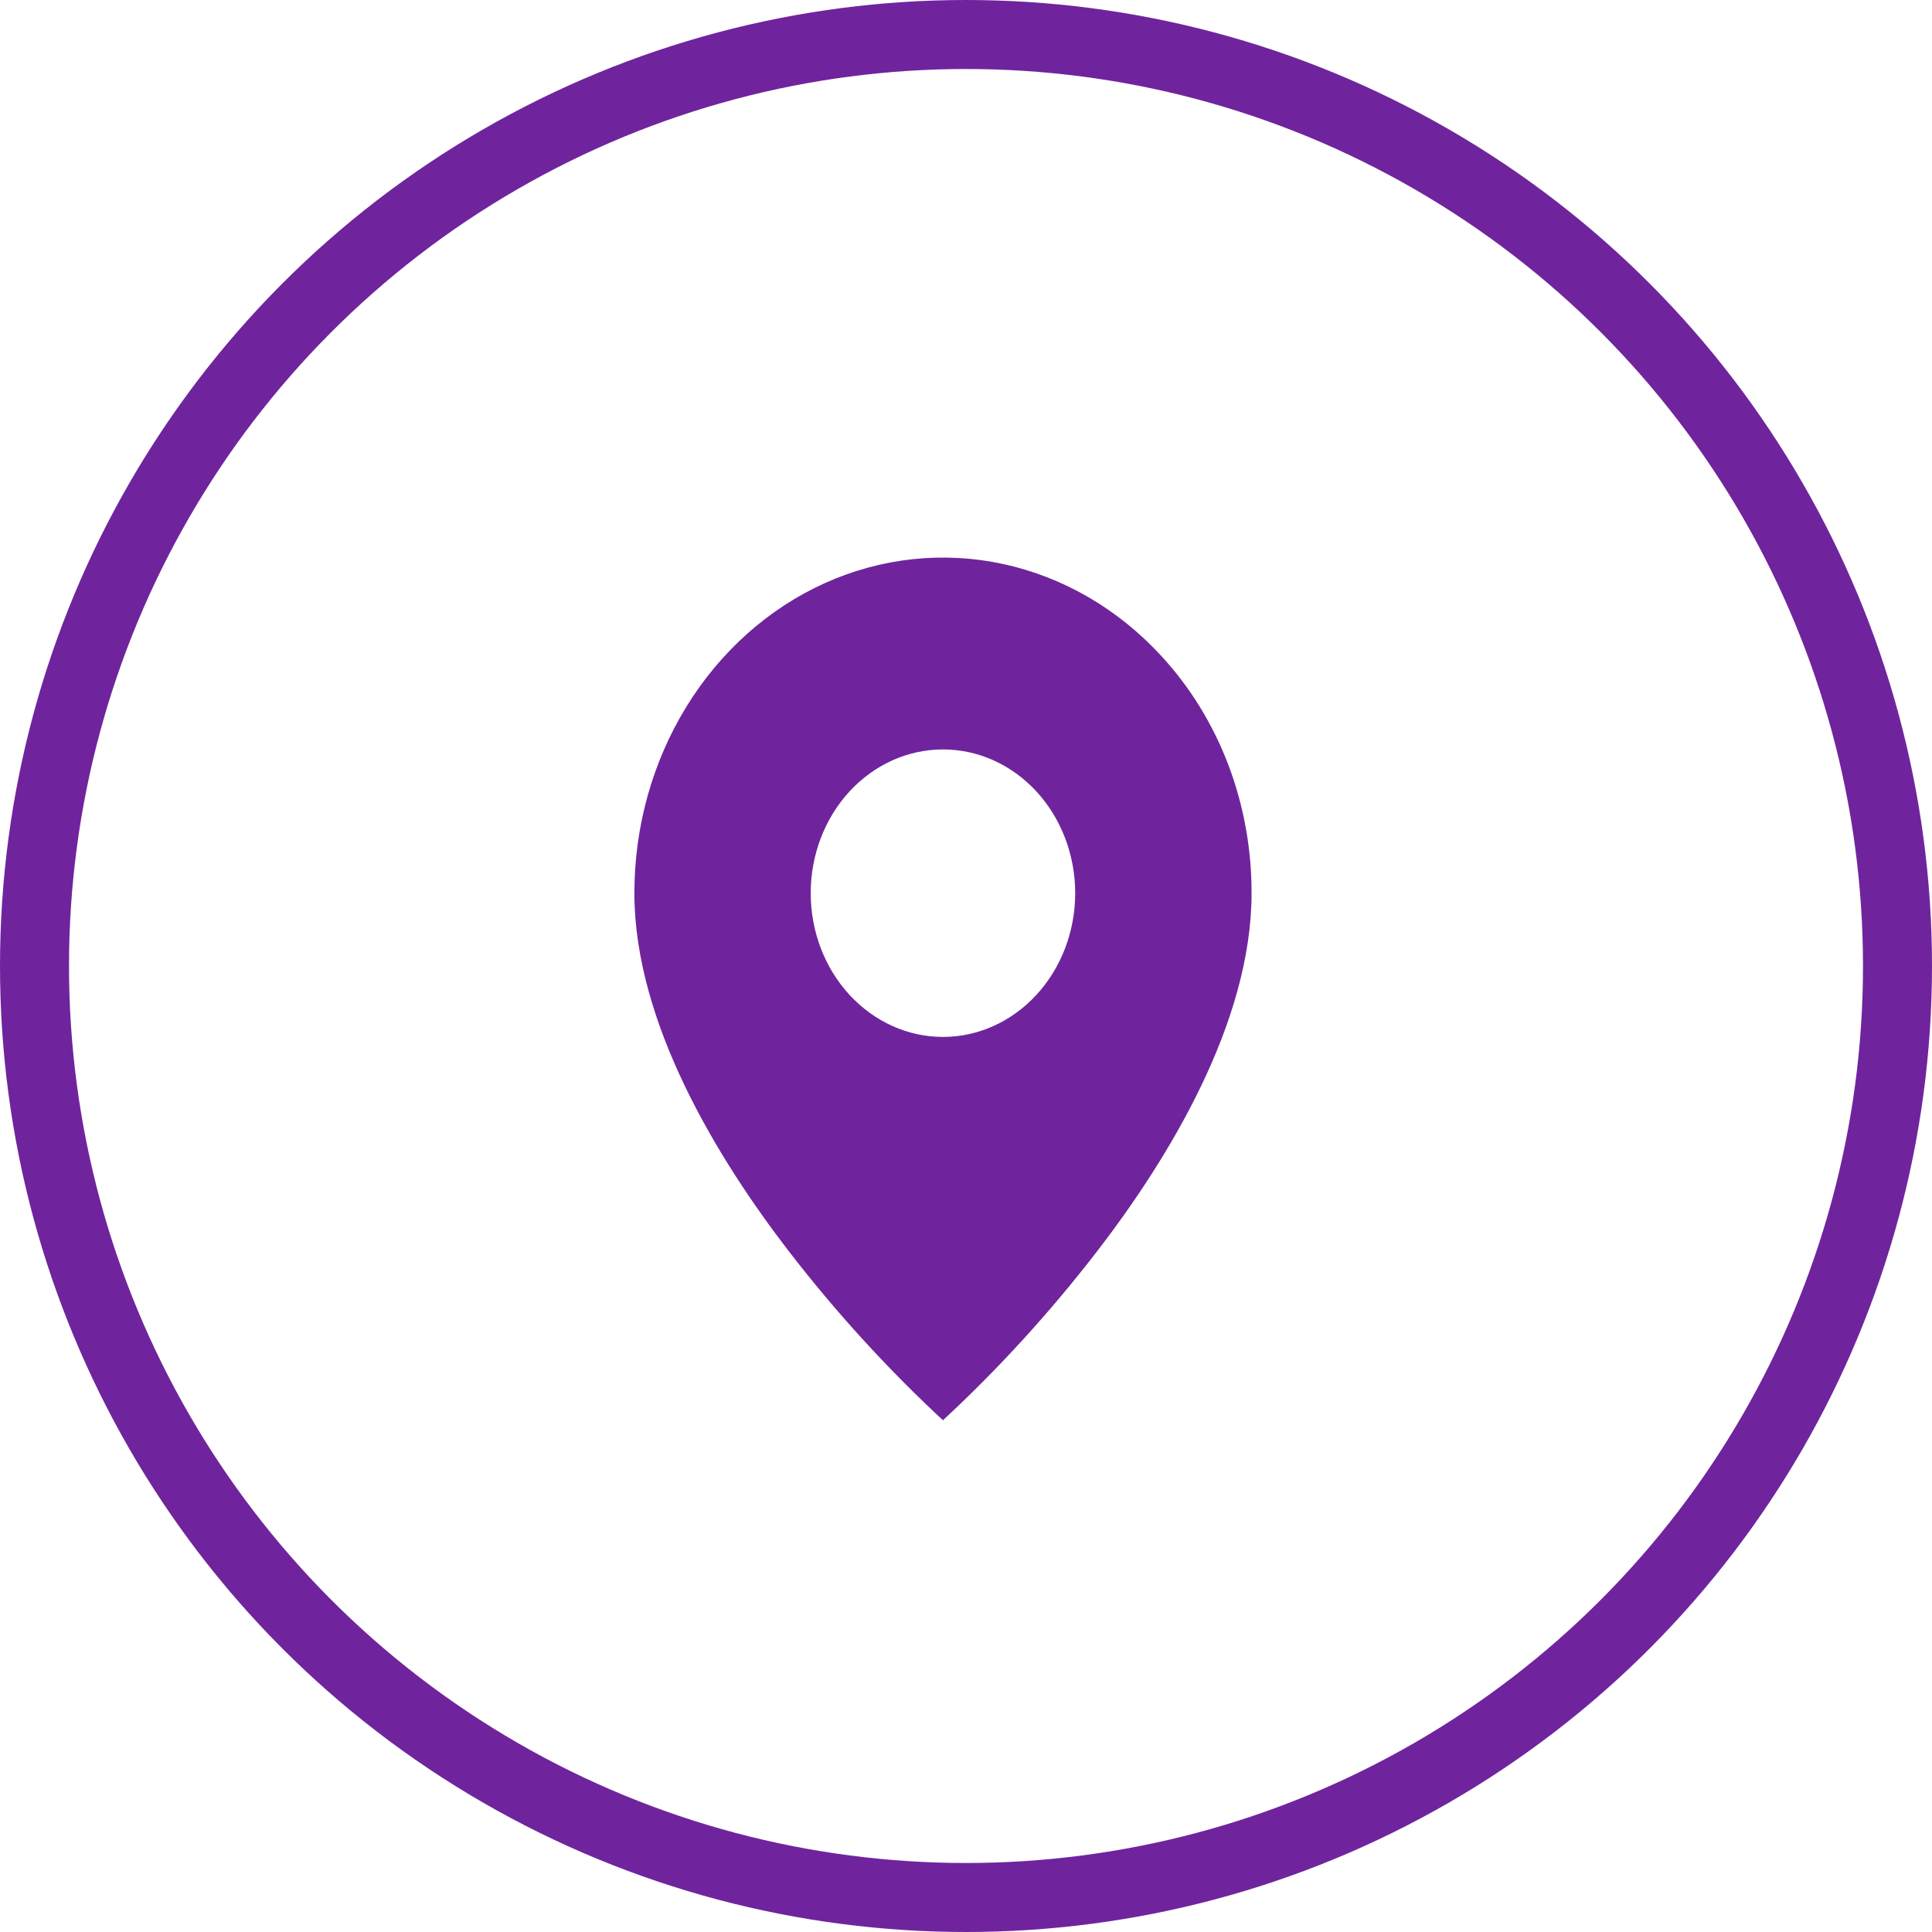 <svg width="42" height="42" viewBox="0 0 42 42" fill="none" xmlns="http://www.w3.org/2000/svg">
<path d="M20.499 30.875C19.289 29.753 18.167 28.522 17.145 27.197C15.612 25.206 13.791 22.242 13.791 19.417C13.79 17.974 14.184 16.563 14.921 15.364C15.658 14.164 16.706 13.229 17.932 12.676C19.158 12.124 20.508 11.98 21.809 12.262C23.111 12.543 24.307 13.239 25.245 14.259C25.87 14.935 26.365 15.739 26.702 16.624C27.038 17.51 27.21 18.459 27.208 19.417C27.208 22.242 25.387 25.206 23.854 27.197C22.832 28.522 21.71 29.753 20.499 30.875ZM20.499 16.292C19.737 16.292 19.006 16.621 18.466 17.207C17.927 17.793 17.624 18.588 17.624 19.417C17.624 20.245 17.927 21.04 18.466 21.626C19.006 22.212 19.737 22.542 20.499 22.542C21.262 22.542 21.993 22.212 22.532 21.626C23.071 21.04 23.374 20.245 23.374 19.417C23.374 18.588 23.071 17.793 22.532 17.207C21.993 16.621 21.262 16.292 20.499 16.292Z" fill="#6F249D"/>
<circle cx="21" cy="21" r="20.25" stroke="#6F249D" stroke-width="1.5"/>
</svg>
